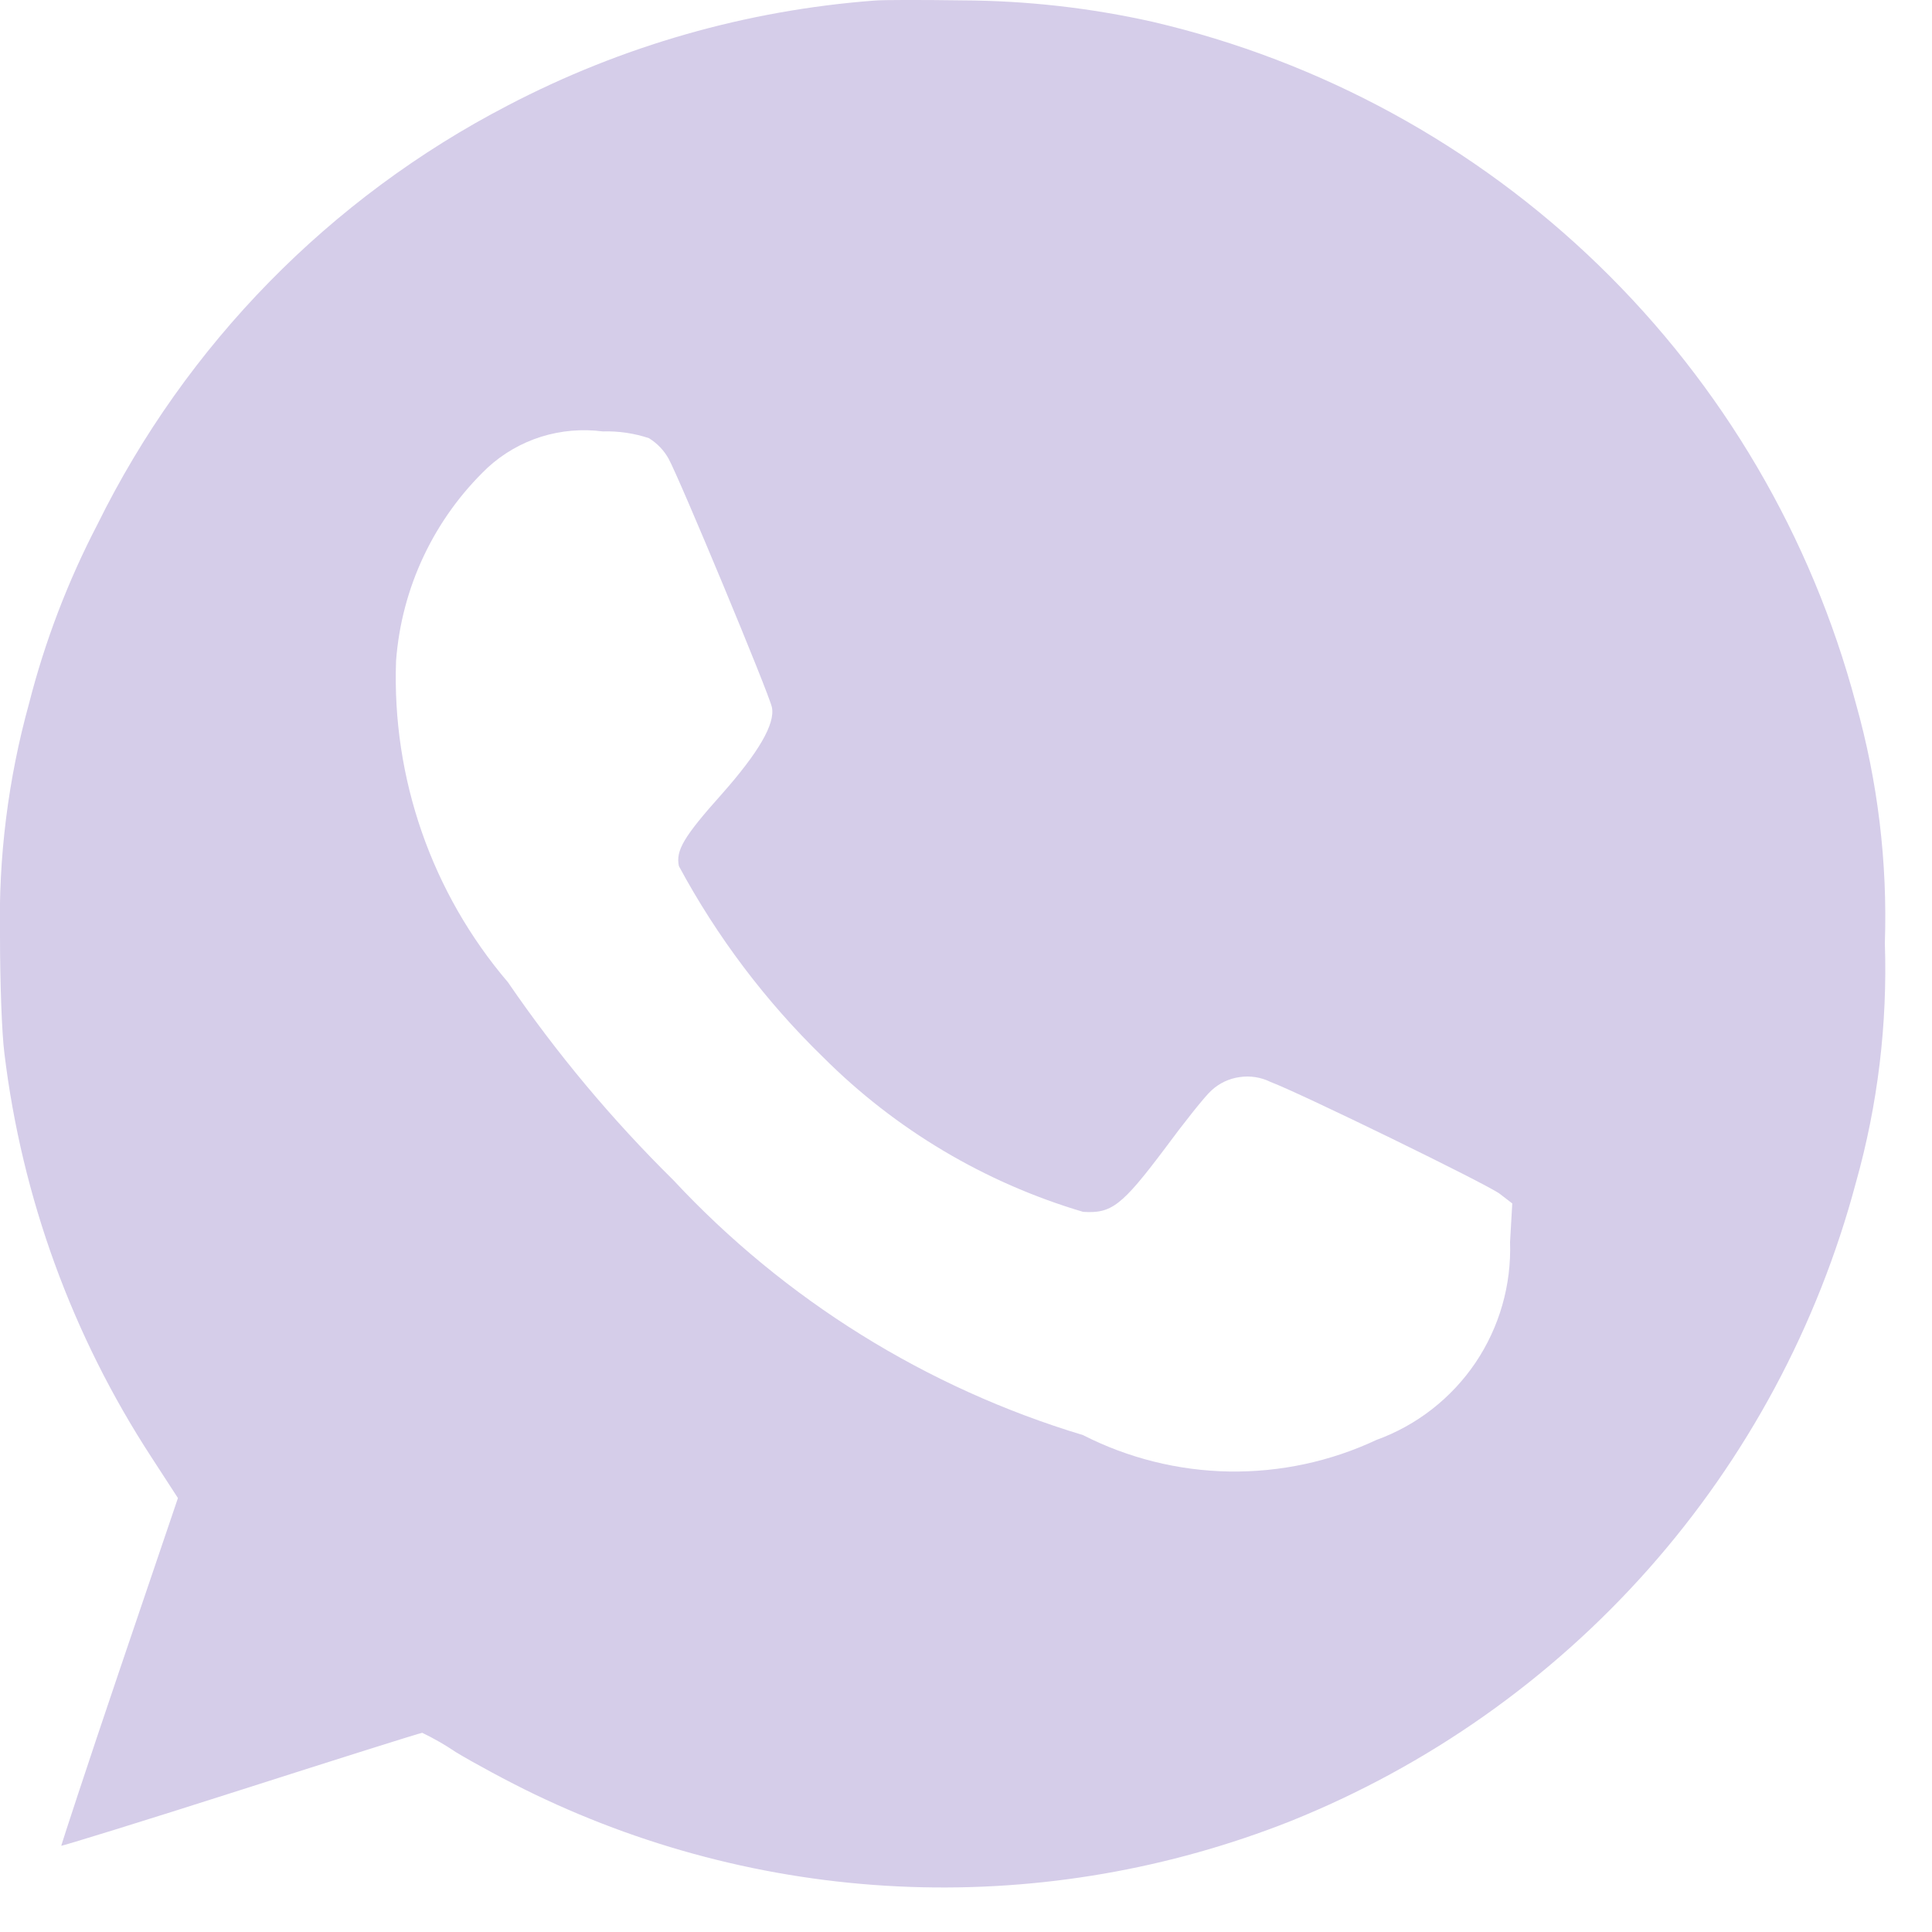 <svg width="20" height="20" viewBox="0 0 20 20" fill="none" xmlns="http://www.w3.org/2000/svg">
<path d="M9.052 0.006C7.727 0.106 6.436 0.475 5.258 1.091C3.415 2.047 1.927 3.566 1.009 5.428C0.702 6.018 0.464 6.641 0.3 7.285C0.084 8.066 -0.017 8.875 -0 9.685C-0 10.174 0.019 10.701 0.046 10.908C0.227 12.398 0.747 13.826 1.567 15.084L1.842 15.508L1.234 17.3C0.898 18.29 0.634 19.1 0.634 19.107C0.634 19.114 1.475 18.855 2.491 18.53C3.507 18.205 4.352 17.938 4.371 17.938C4.492 17.996 4.608 18.063 4.719 18.138C4.895 18.245 5.262 18.444 5.533 18.574C6.747 19.158 8.069 19.485 9.416 19.533C10.763 19.581 12.105 19.349 13.358 18.853C14.78 18.282 16.05 17.388 17.067 16.24C18.083 15.093 18.817 13.724 19.212 12.243C19.439 11.437 19.54 10.6 19.512 9.763C19.54 8.926 19.439 8.089 19.212 7.283C18.752 5.557 17.832 3.989 16.55 2.746C15.268 1.503 13.672 0.632 11.933 0.226C11.287 0.081 10.627 0.007 9.965 0.004C9.548 -0.002 9.136 -0.002 9.052 0.006ZM6.721 4.538C6.804 4.59 6.873 4.662 6.921 4.748C7.032 4.948 7.964 7.186 7.991 7.323C8.025 7.495 7.853 7.789 7.475 8.217C7.075 8.664 6.994 8.805 7.028 8.966C7.422 9.698 7.926 10.366 8.522 10.945C9.271 11.694 10.196 12.244 11.212 12.545C11.506 12.564 11.612 12.484 12.06 11.888C12.26 11.617 12.476 11.345 12.541 11.288C12.622 11.213 12.724 11.165 12.833 11.15C12.942 11.134 13.053 11.151 13.152 11.2C13.465 11.318 15.387 12.255 15.525 12.358L15.655 12.458L15.632 12.858C15.647 13.302 15.522 13.739 15.274 14.107C15.025 14.475 14.666 14.755 14.249 14.906C13.772 15.13 13.251 15.241 12.724 15.233C12.197 15.224 11.68 15.095 11.211 14.856C9.589 14.367 8.125 13.456 6.97 12.216C6.335 11.59 5.762 10.904 5.258 10.168C4.469 9.243 4.056 8.056 4.1 6.841C4.157 6.08 4.495 5.367 5.048 4.841C5.207 4.695 5.396 4.586 5.602 4.521C5.808 4.457 6.026 4.438 6.24 4.466C6.403 4.461 6.566 4.485 6.721 4.537V4.538Z" fill="#D5CDE9"/>
</svg>
